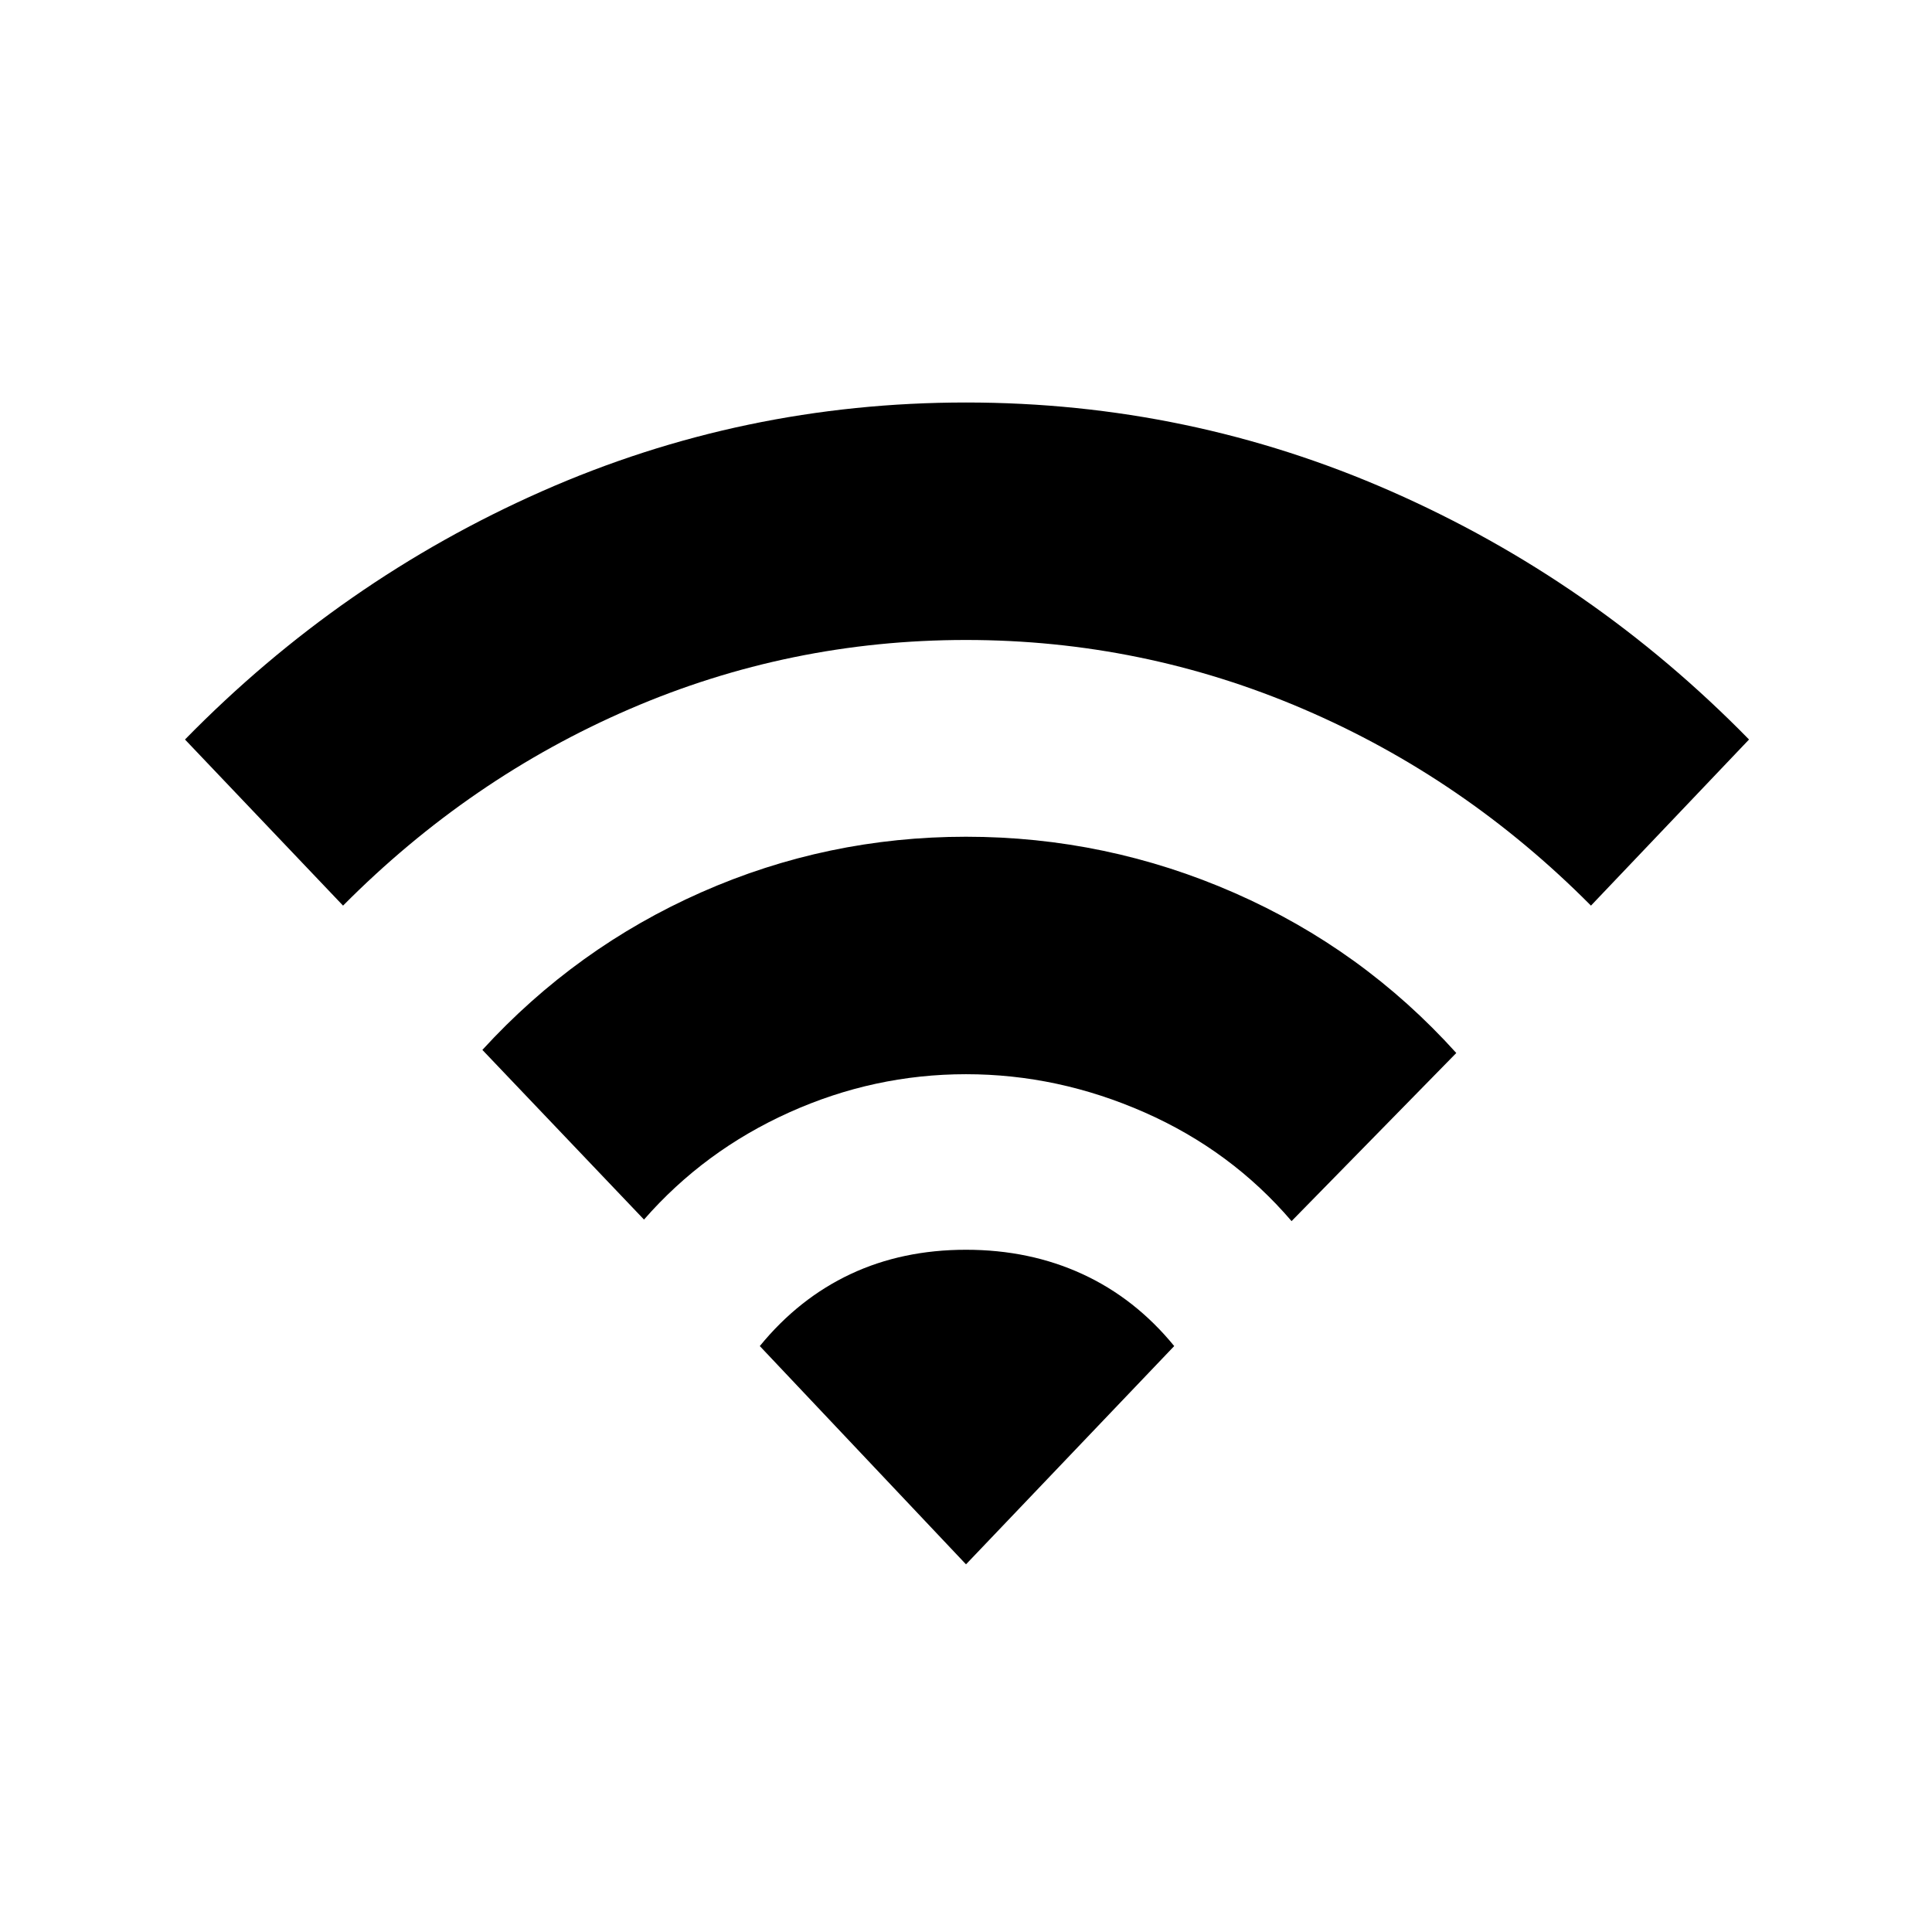 <svg xmlns="http://www.w3.org/2000/svg" height="20" viewBox="0 -960 960 960" width="20"><path d="m170.46-510-78.54-82.54q77.54-79.23 177.35-123.34Q369.08-760 480-760q110.92 0 211.23 44.12 100.31 44.11 177.85 123.34L790.54-510q-62.92-63.38-142.92-97.69Q567.62-642 480-642t-167.12 34.31q-79.5 34.31-142.42 97.69ZM320-354l-80.31-84.31q46.54-50.84 108.93-78.38Q411-544.23 480-544.23q69.77 0 133.42 27.92 63.66 27.93 110.2 79.54l-81.85 83.54q-29.92-35-73-54t-88.77-19q-45.69 0-87.88 19-42.2 19-72.12 53.23Zm160 171.31L377.54-291.15q19.38-23.7 45.11-35.77Q448.38-339 480-339t57.85 12.08q26.23 12.07 45.61 35.77L480-182.69Z"/></svg>